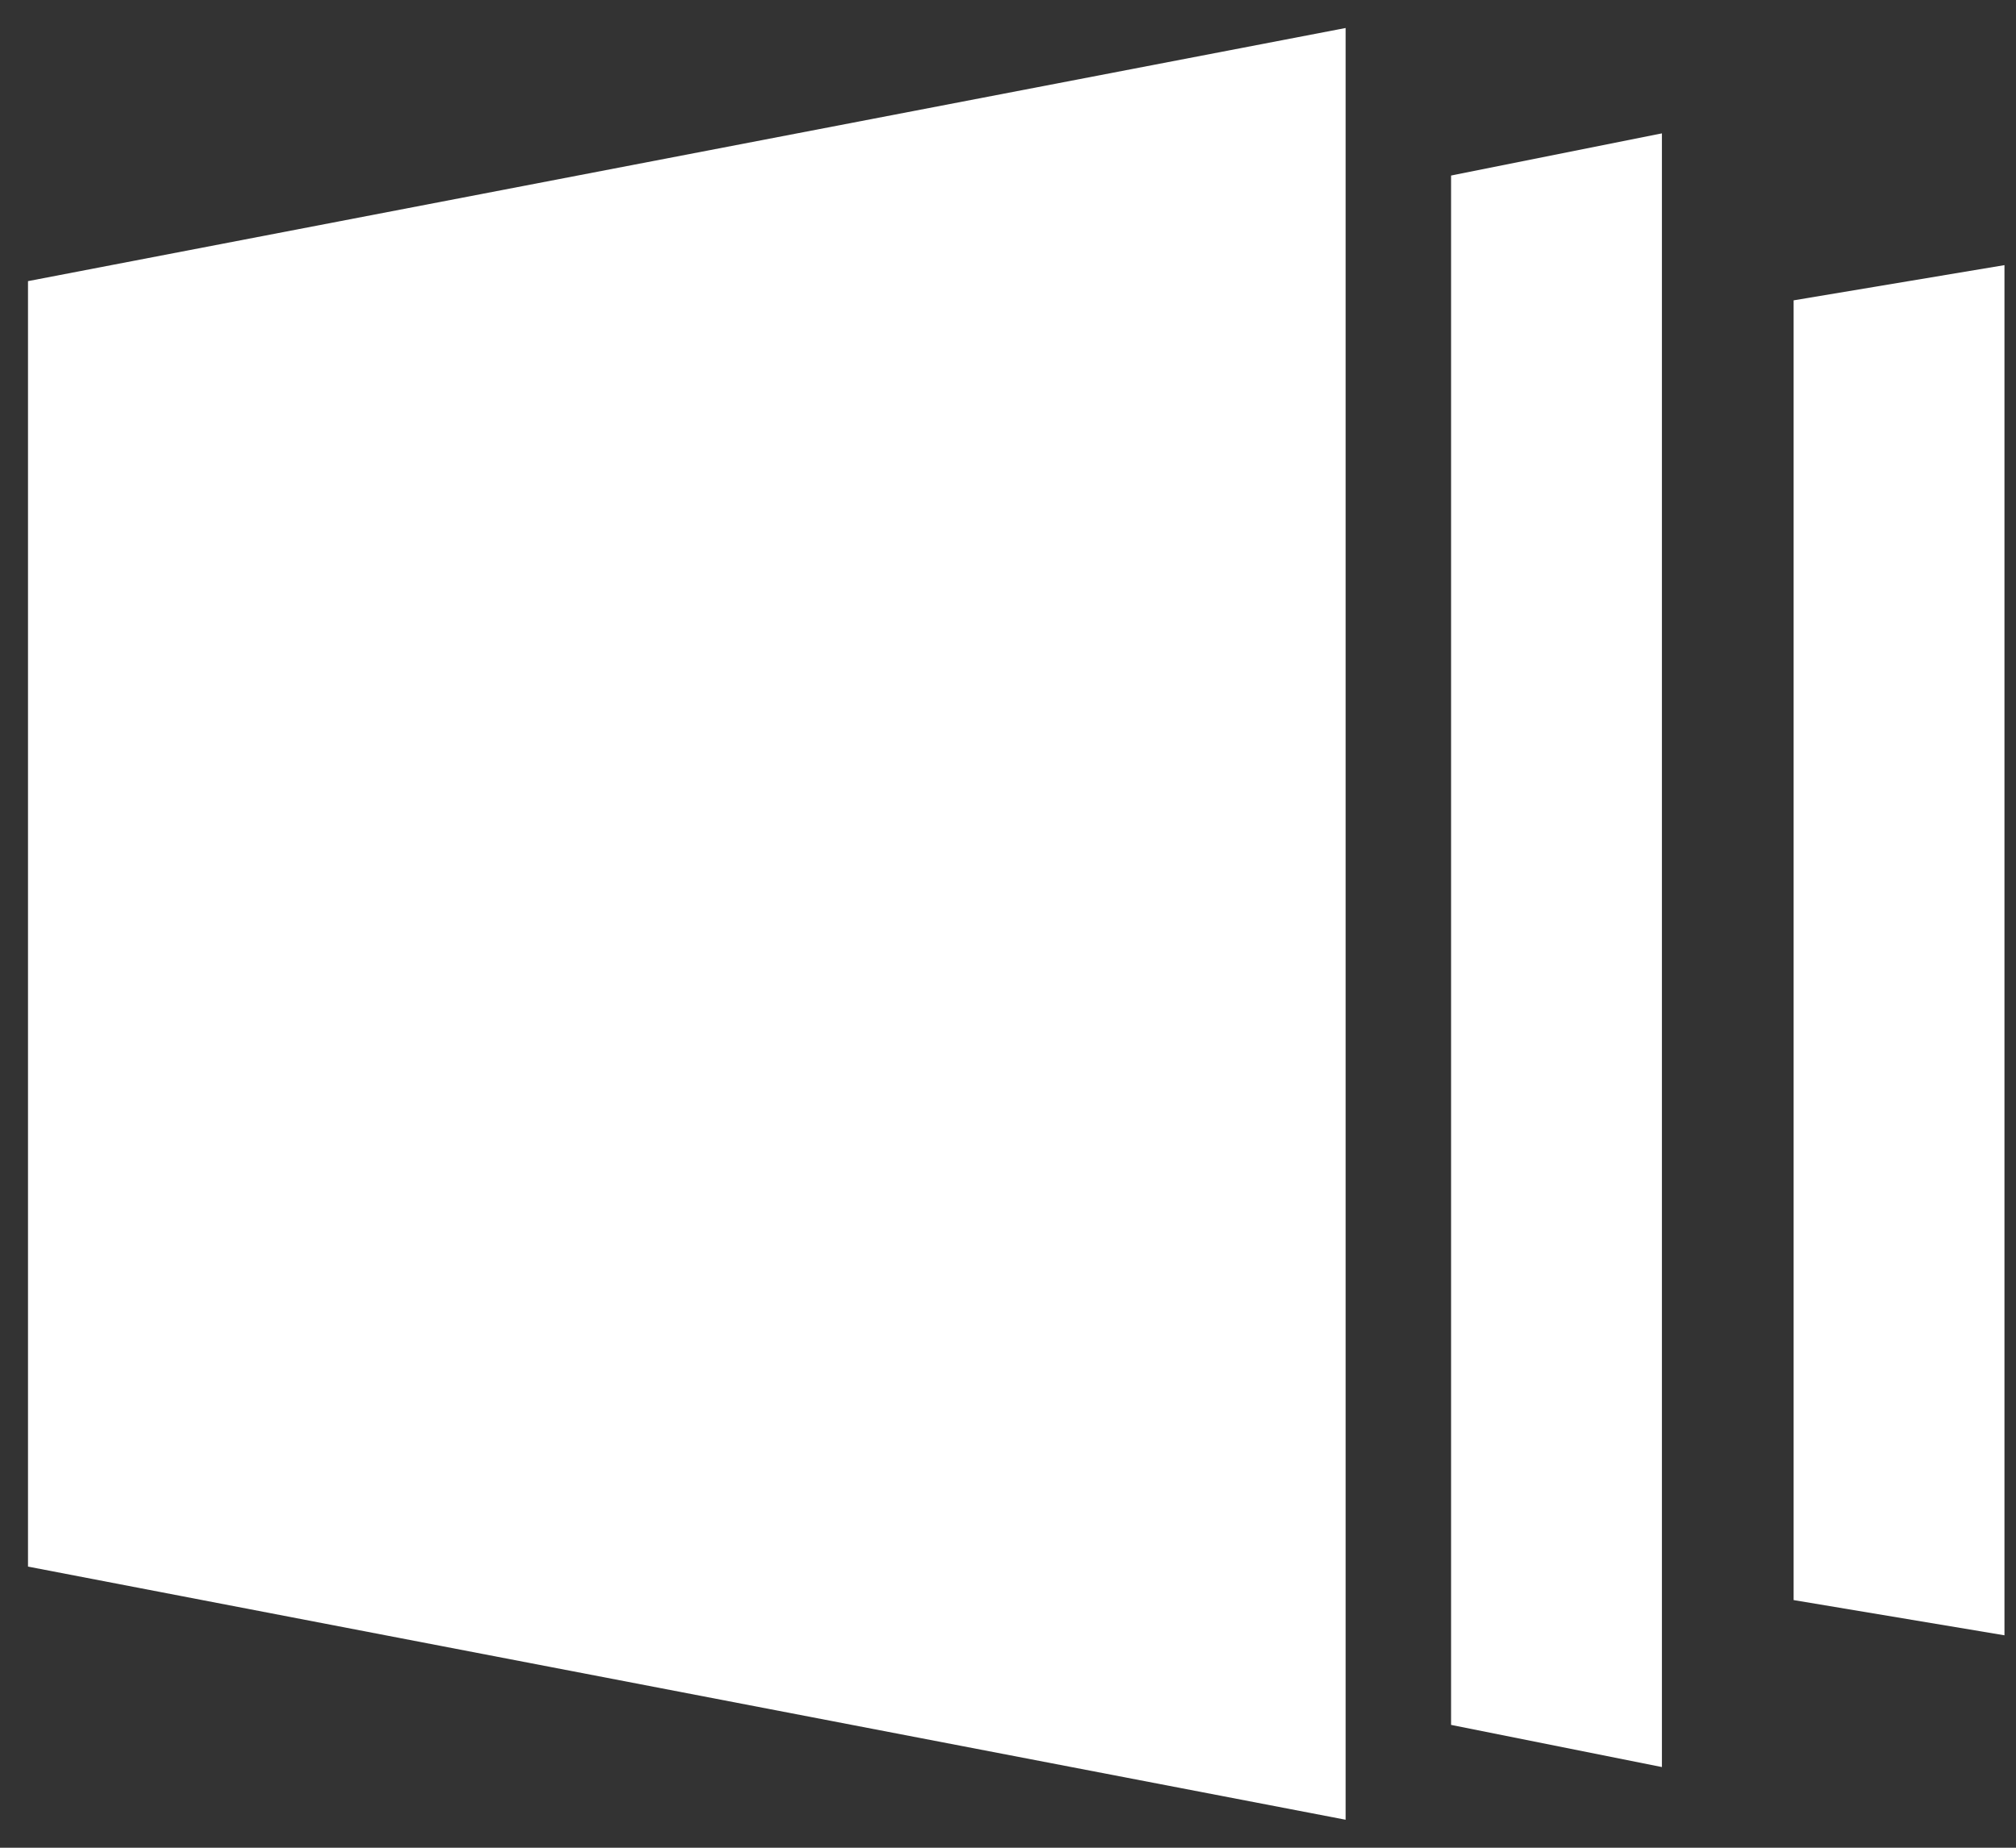 <svg width="36" height="33" viewBox="0 0 36 33" fill="none" xmlns="http://www.w3.org/2000/svg">
<rect x="0" y="0" width="36" height="33" fill="#333333" stroke="none"/>
<path fill-rule="evenodd" clip-rule="evenodd" d="M24.029 32.5V0.5L0.5 5.021V27.979L24.029 32.5ZM29.677 31.559V2.382L25.912 3.135V30.806L29.677 31.559ZM35.794 29.206V4.735L32.029 5.364V28.577L35.794 29.206Z" fill="white"/>
</svg>
